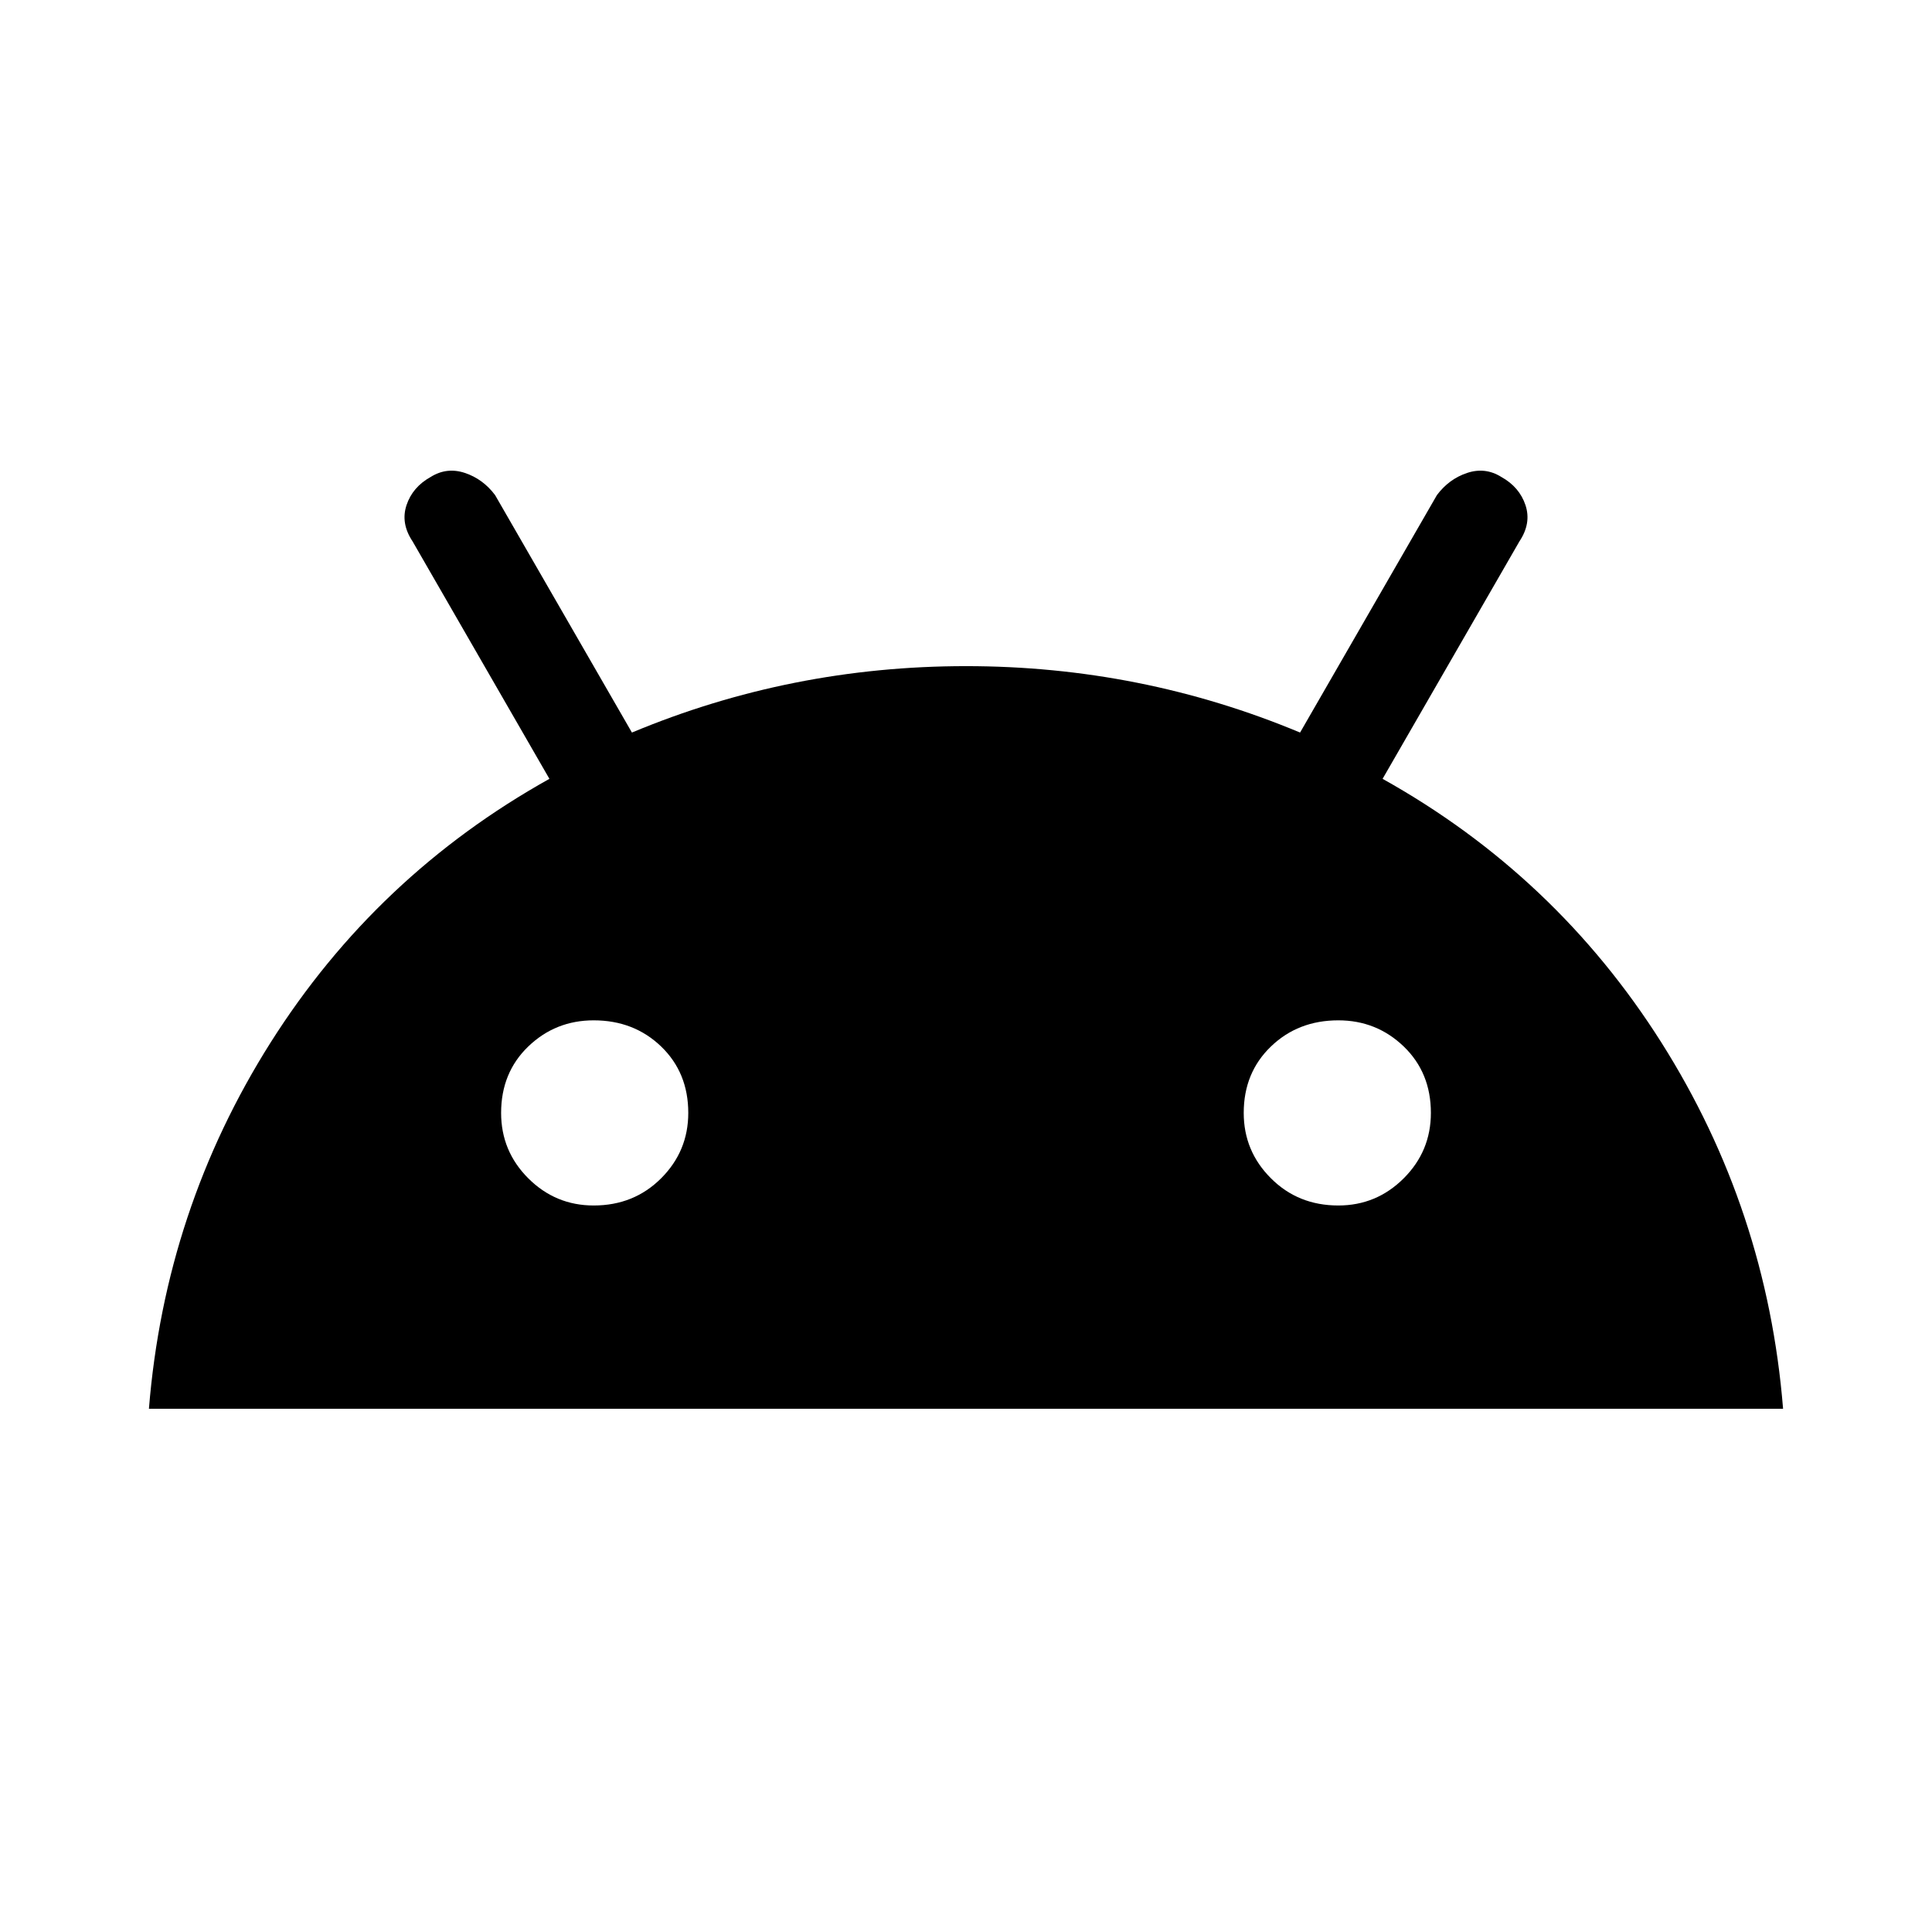 <svg xmlns="http://www.w3.org/2000/svg" height="24" width="24"><path d="M1.85 17.5Q2.05 15.025 3.362 12.95Q4.675 10.875 6.825 9.675L5.125 6.725Q4.975 6.5 5.05 6.275Q5.125 6.05 5.35 5.925Q5.55 5.8 5.775 5.875Q6 5.95 6.15 6.15L7.85 9.1Q9.825 8.275 12 8.275Q14.175 8.275 16.15 9.1L17.85 6.15Q18 5.95 18.225 5.875Q18.45 5.8 18.65 5.925Q18.875 6.05 18.95 6.275Q19.025 6.5 18.875 6.725L17.175 9.675Q19.325 10.875 20.638 12.95Q21.95 15.025 22.15 17.5ZM7.375 14.975Q7.875 14.975 8.213 14.637Q8.55 14.3 8.55 13.825Q8.55 13.325 8.213 13Q7.875 12.675 7.375 12.675Q6.9 12.675 6.562 13Q6.225 13.325 6.225 13.825Q6.225 14.3 6.562 14.637Q6.9 14.975 7.375 14.975ZM16.625 14.975Q17.1 14.975 17.438 14.637Q17.775 14.3 17.775 13.825Q17.775 13.325 17.438 13Q17.1 12.675 16.625 12.675Q16.125 12.675 15.788 13Q15.45 13.325 15.45 13.825Q15.45 14.3 15.788 14.637Q16.125 14.975 16.625 14.975Z"/></svg>
